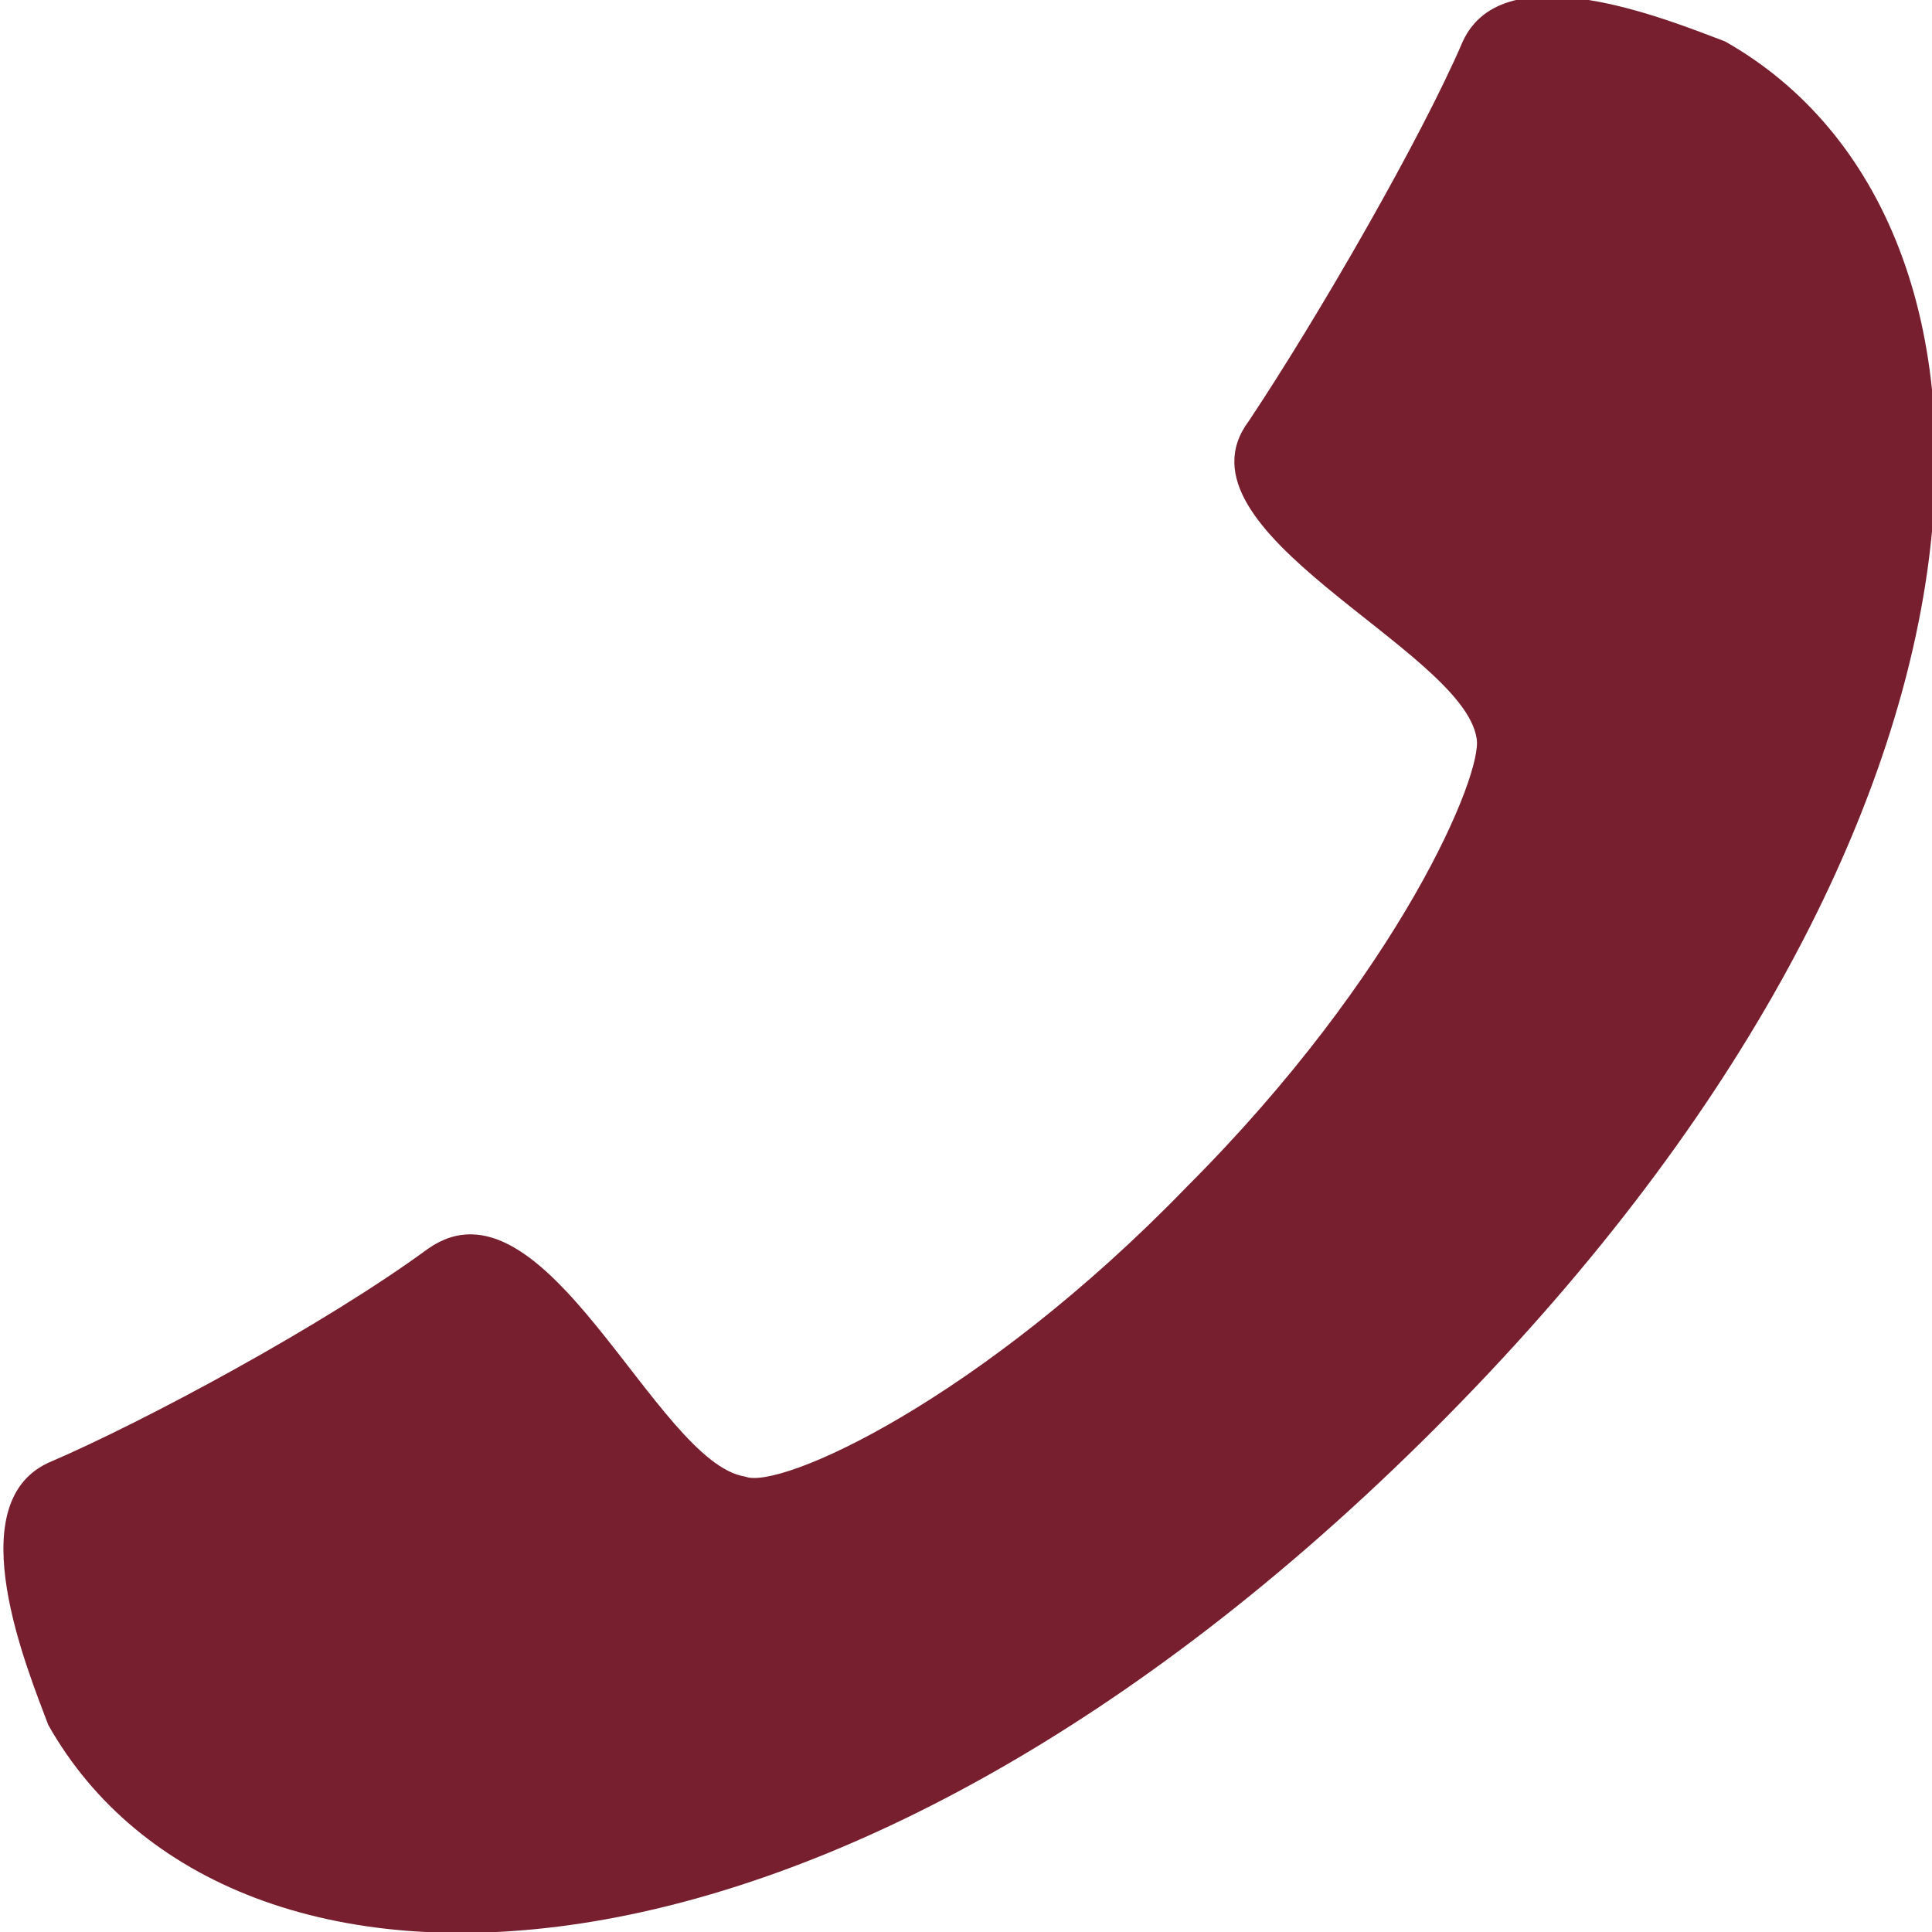 <svg width="28" height="28" viewBox="0 0 28 28" xmlns="http://www.w3.org/2000/svg" fill="#771E2F">
<path d="M17.2,17.2c3.1-3.1,4.3-6,4.2-6.5c-0.2-1.3-4.5-3-3.3-4.6c1-1.5,2.5-4.1,3.1-5.5c0.6-1.3,3-0.3,3.8,0c4.6,2.6,4.6,11.3-4.2,20.1S3.3,29.6,0.7,25c-0.3-0.8-1.3-3.2,0-3.8c1.4-0.6,4-2,5.5-3.1c1.7-1.2,3.3,3.1,4.6,3.3C11.3,21.6,14.2,20.3,17.2,17.2z"/></svg>